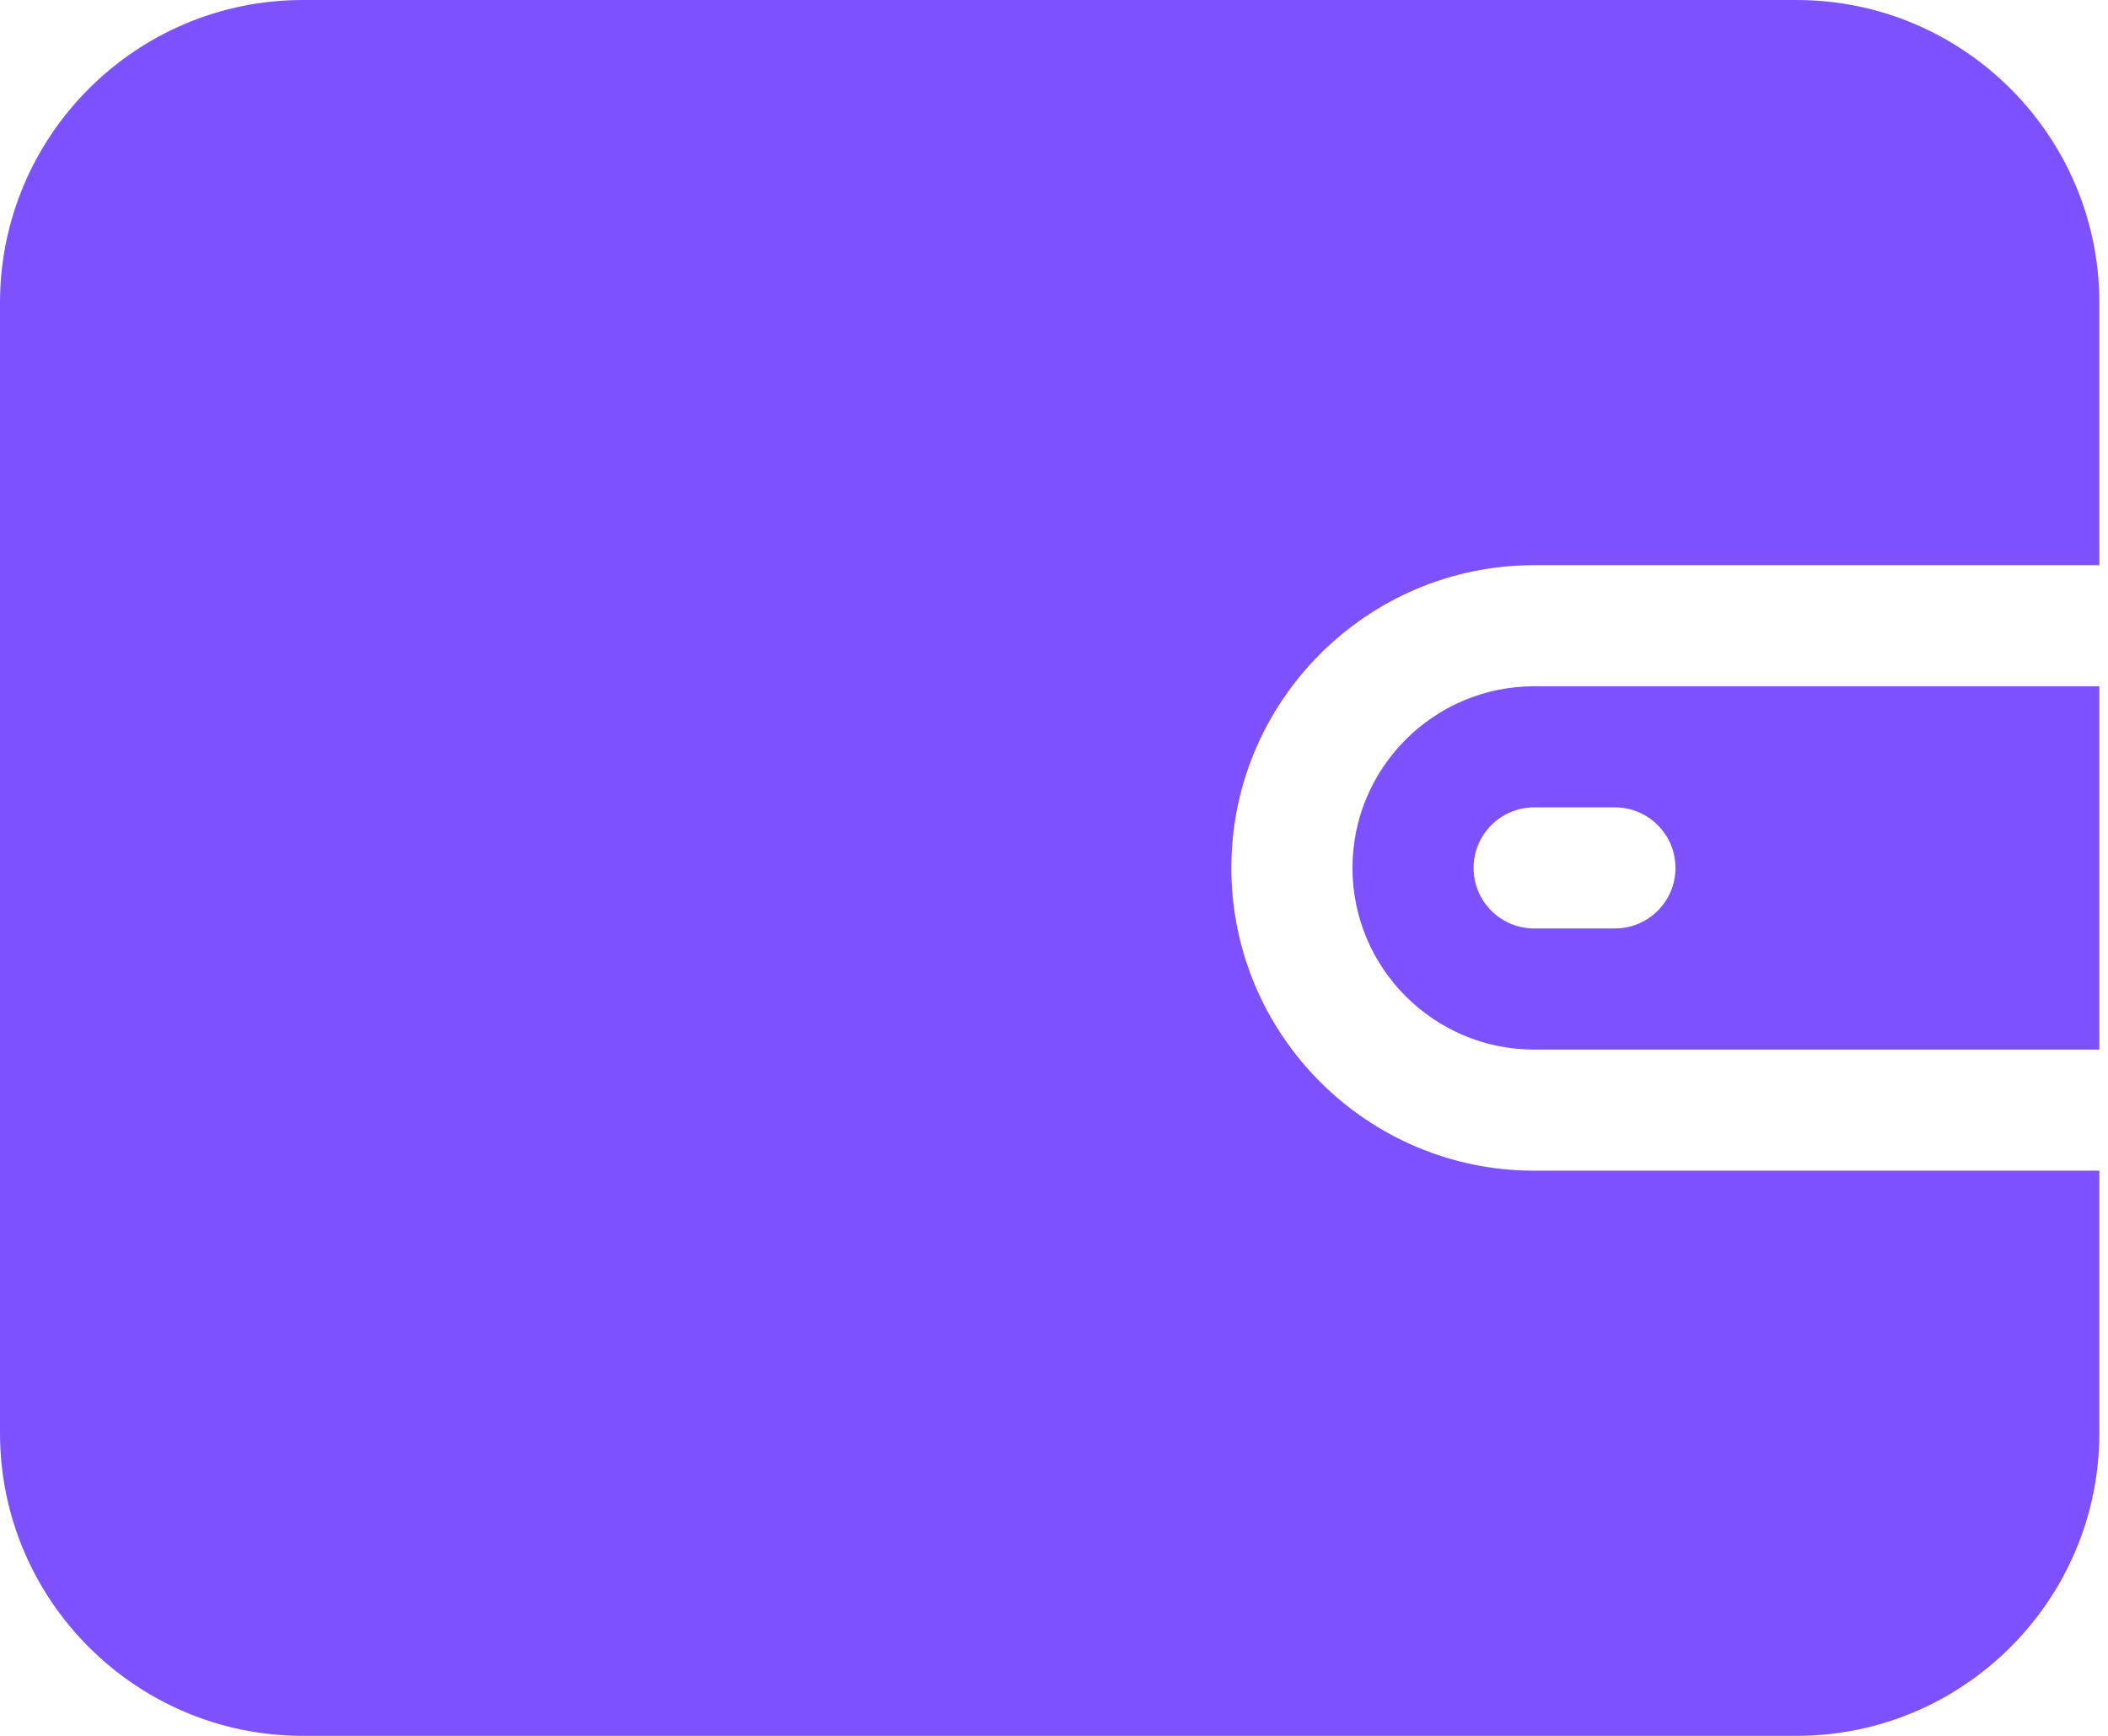 <?xml version="1.0" encoding="utf-8"?>
<svg width="68px" height="56px" viewBox="0 0 68 56" version="1.1" xmlns:xlink="http://www.w3.org/1999/xlink" xmlns="http://www.w3.org/2000/svg">
  <desc>Created with Lunacy</desc>
  <path d="M67.721 18.233L49.489 18.233C44.103 18.233 39.721 22.614 39.721 28C39.721 33.386 44.103 37.767 49.489 37.767L67.721 37.767L67.721 46.233C67.721 51.618 63.339 56 57.954 56L9.767 56C4.382 56 0 51.618 0 46.233L0 9.767C0 4.382 4.382 0 9.767 0L57.954 0C63.339 0 67.721 4.382 67.721 9.767L67.721 18.233ZM49.489 22.14C46.257 22.14 43.628 24.768 43.628 28C43.628 31.232 46.257 33.861 49.489 33.861L67.721 33.861L67.721 22.14L49.489 22.14L49.489 22.14ZM52.093 29.953L49.489 29.953C48.41 29.953 47.535 29.079 47.535 28C47.535 26.921 48.41 26.047 49.489 26.047L52.093 26.047C53.172 26.047 54.047 26.921 54.047 28C54.047 29.079 53.172 29.953 52.093 29.953Z" id="Combined-Shape" fill="#7E51FF" fill-rule="evenodd" stroke="none" />
</svg>